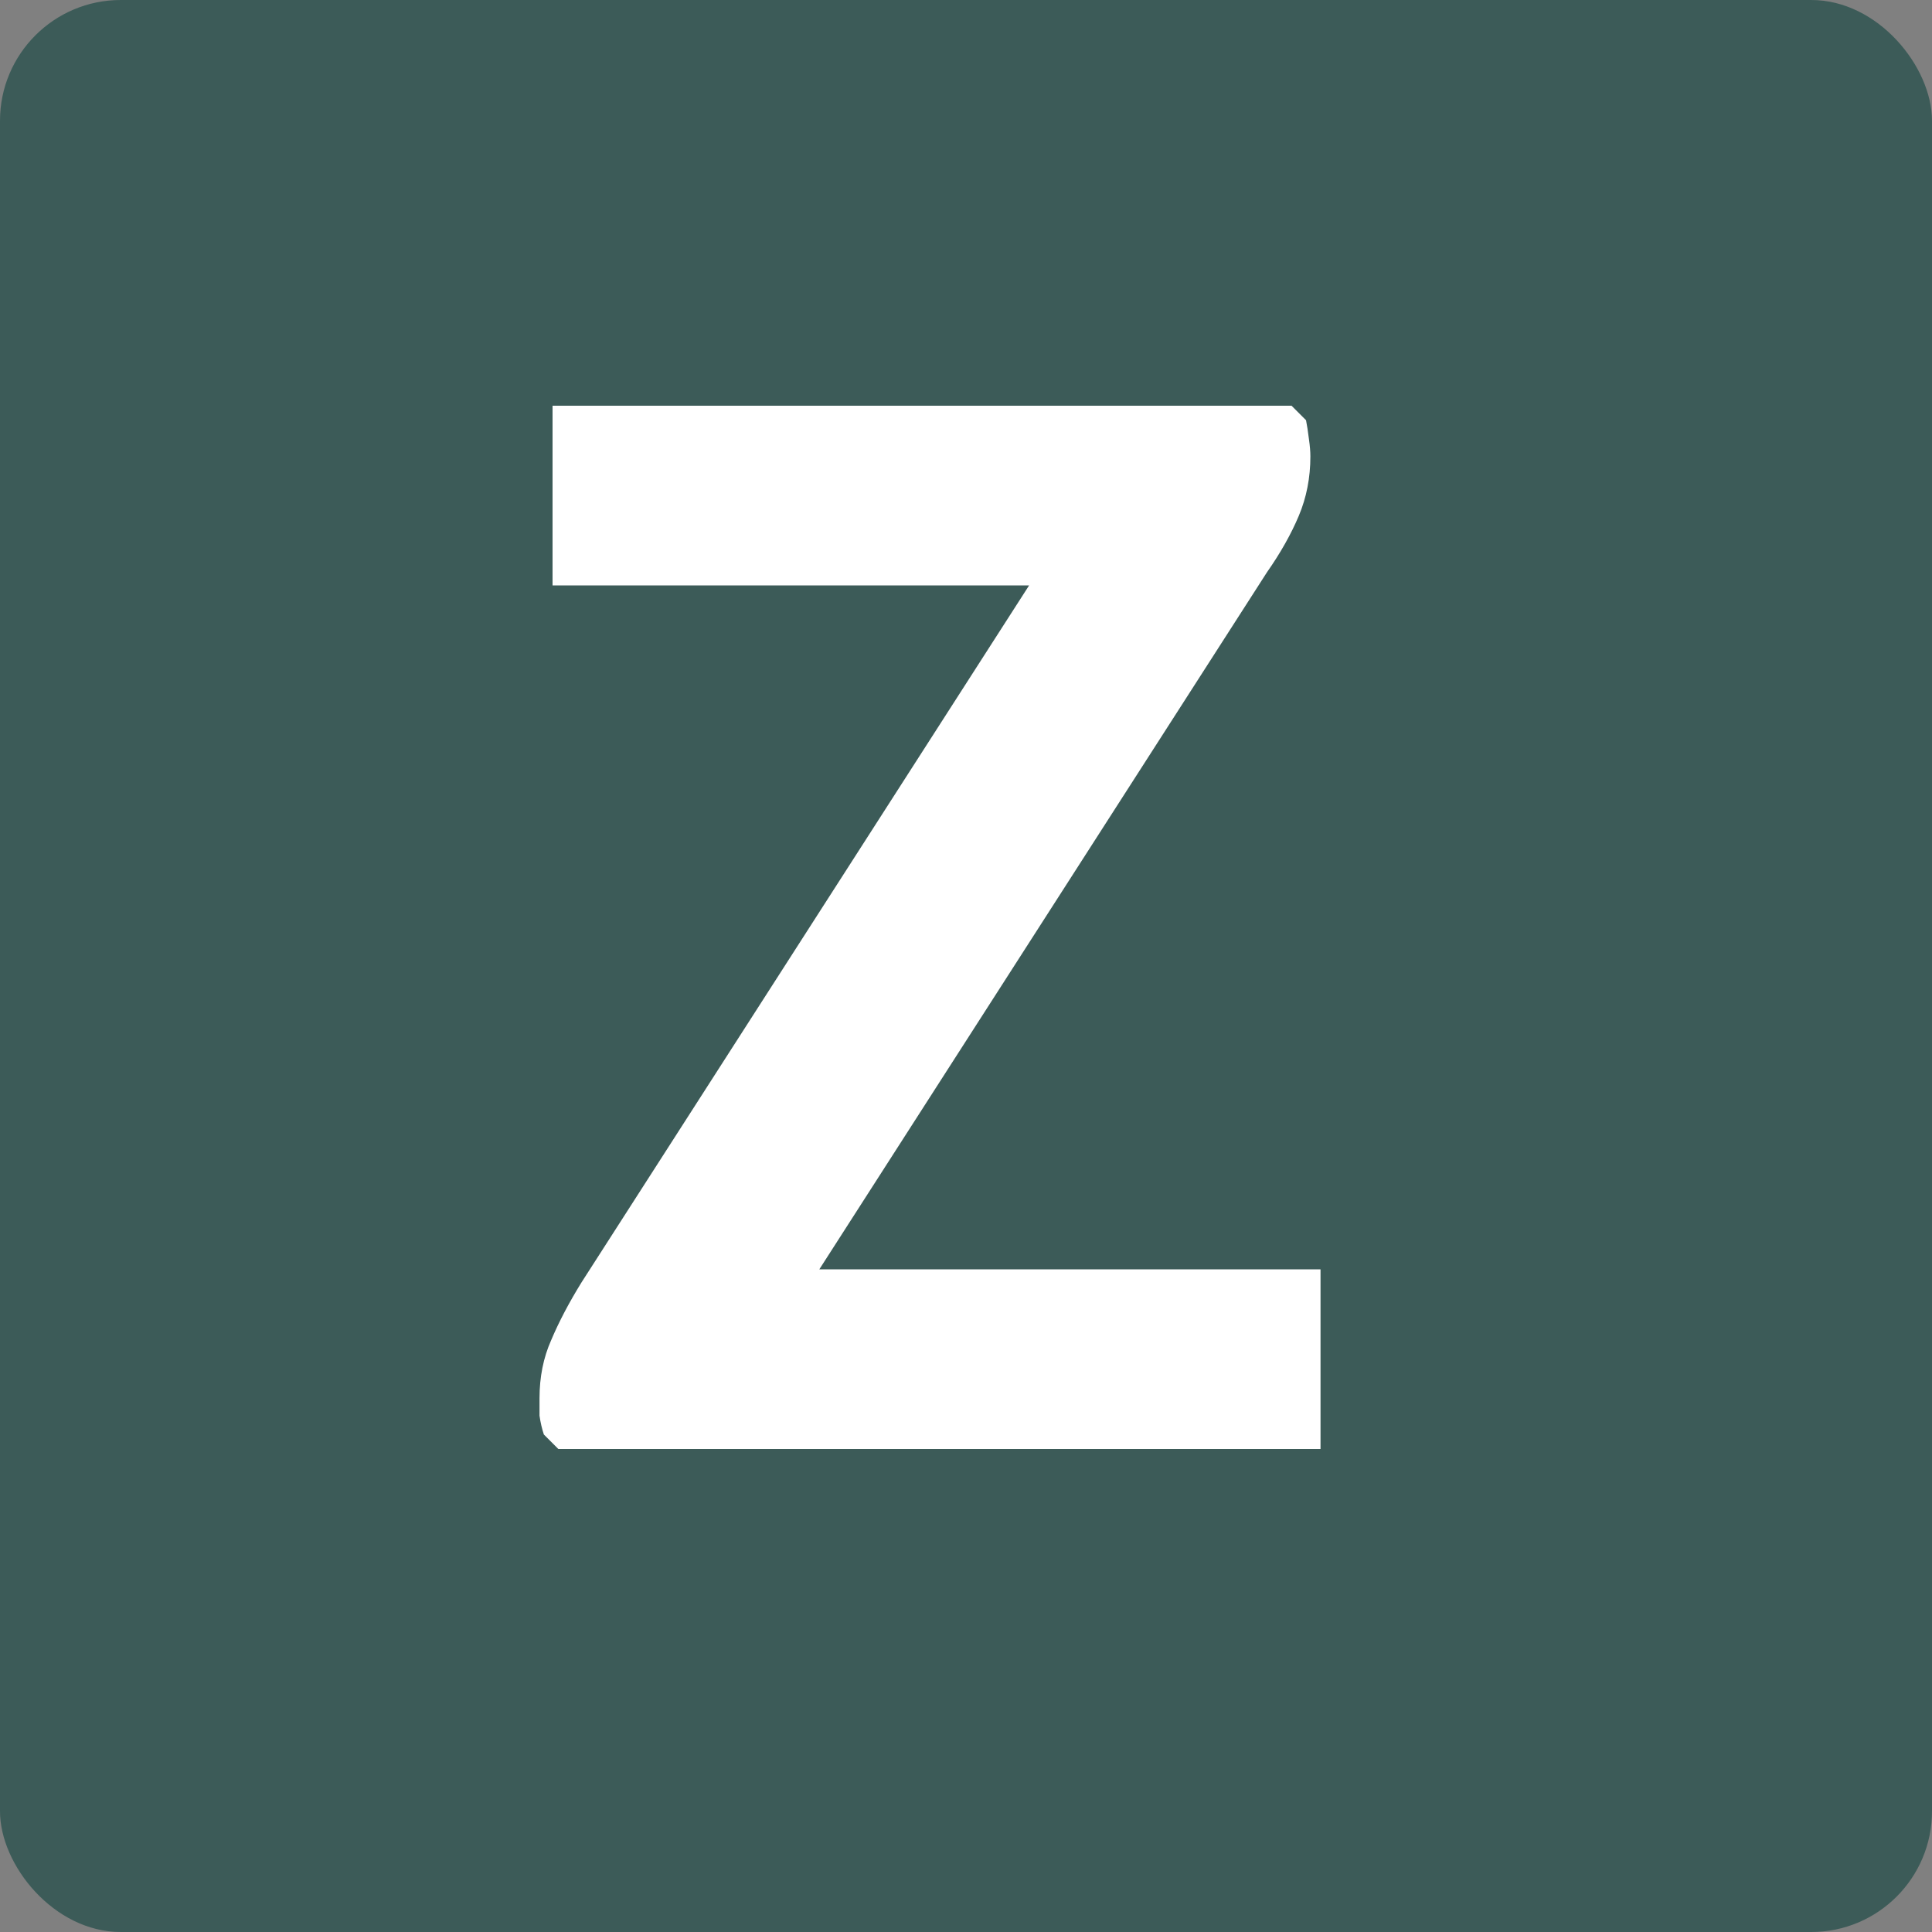 <svg width="16" height="16" viewBox="0 0 16 16" fill="none" xmlns="http://www.w3.org/2000/svg">
<rect x="0" y="0" width="16" height="16" fill="#808080" stroke="none"/>
<rect width="16" height="16" rx="1" fill="#3C5B58"/>
<path d="M4.624 12L4.504 11.88C4.488 11.832 4.476 11.78 4.468 11.724C4.468 11.668 4.468 11.62 4.468 11.58C4.468 11.404 4.5 11.244 4.564 11.1C4.628 10.948 4.712 10.788 4.816 10.62L8.908 4.248L9.208 4.848H4.576V3.36H10.696L10.816 3.48C10.824 3.52 10.832 3.572 10.84 3.636C10.848 3.692 10.852 3.74 10.852 3.78C10.852 3.956 10.82 4.12 10.756 4.272C10.692 4.424 10.604 4.58 10.492 4.74L6.4 11.112L6.1 10.512H10.936V12H4.624Z" fill="white"/>
</svg>
